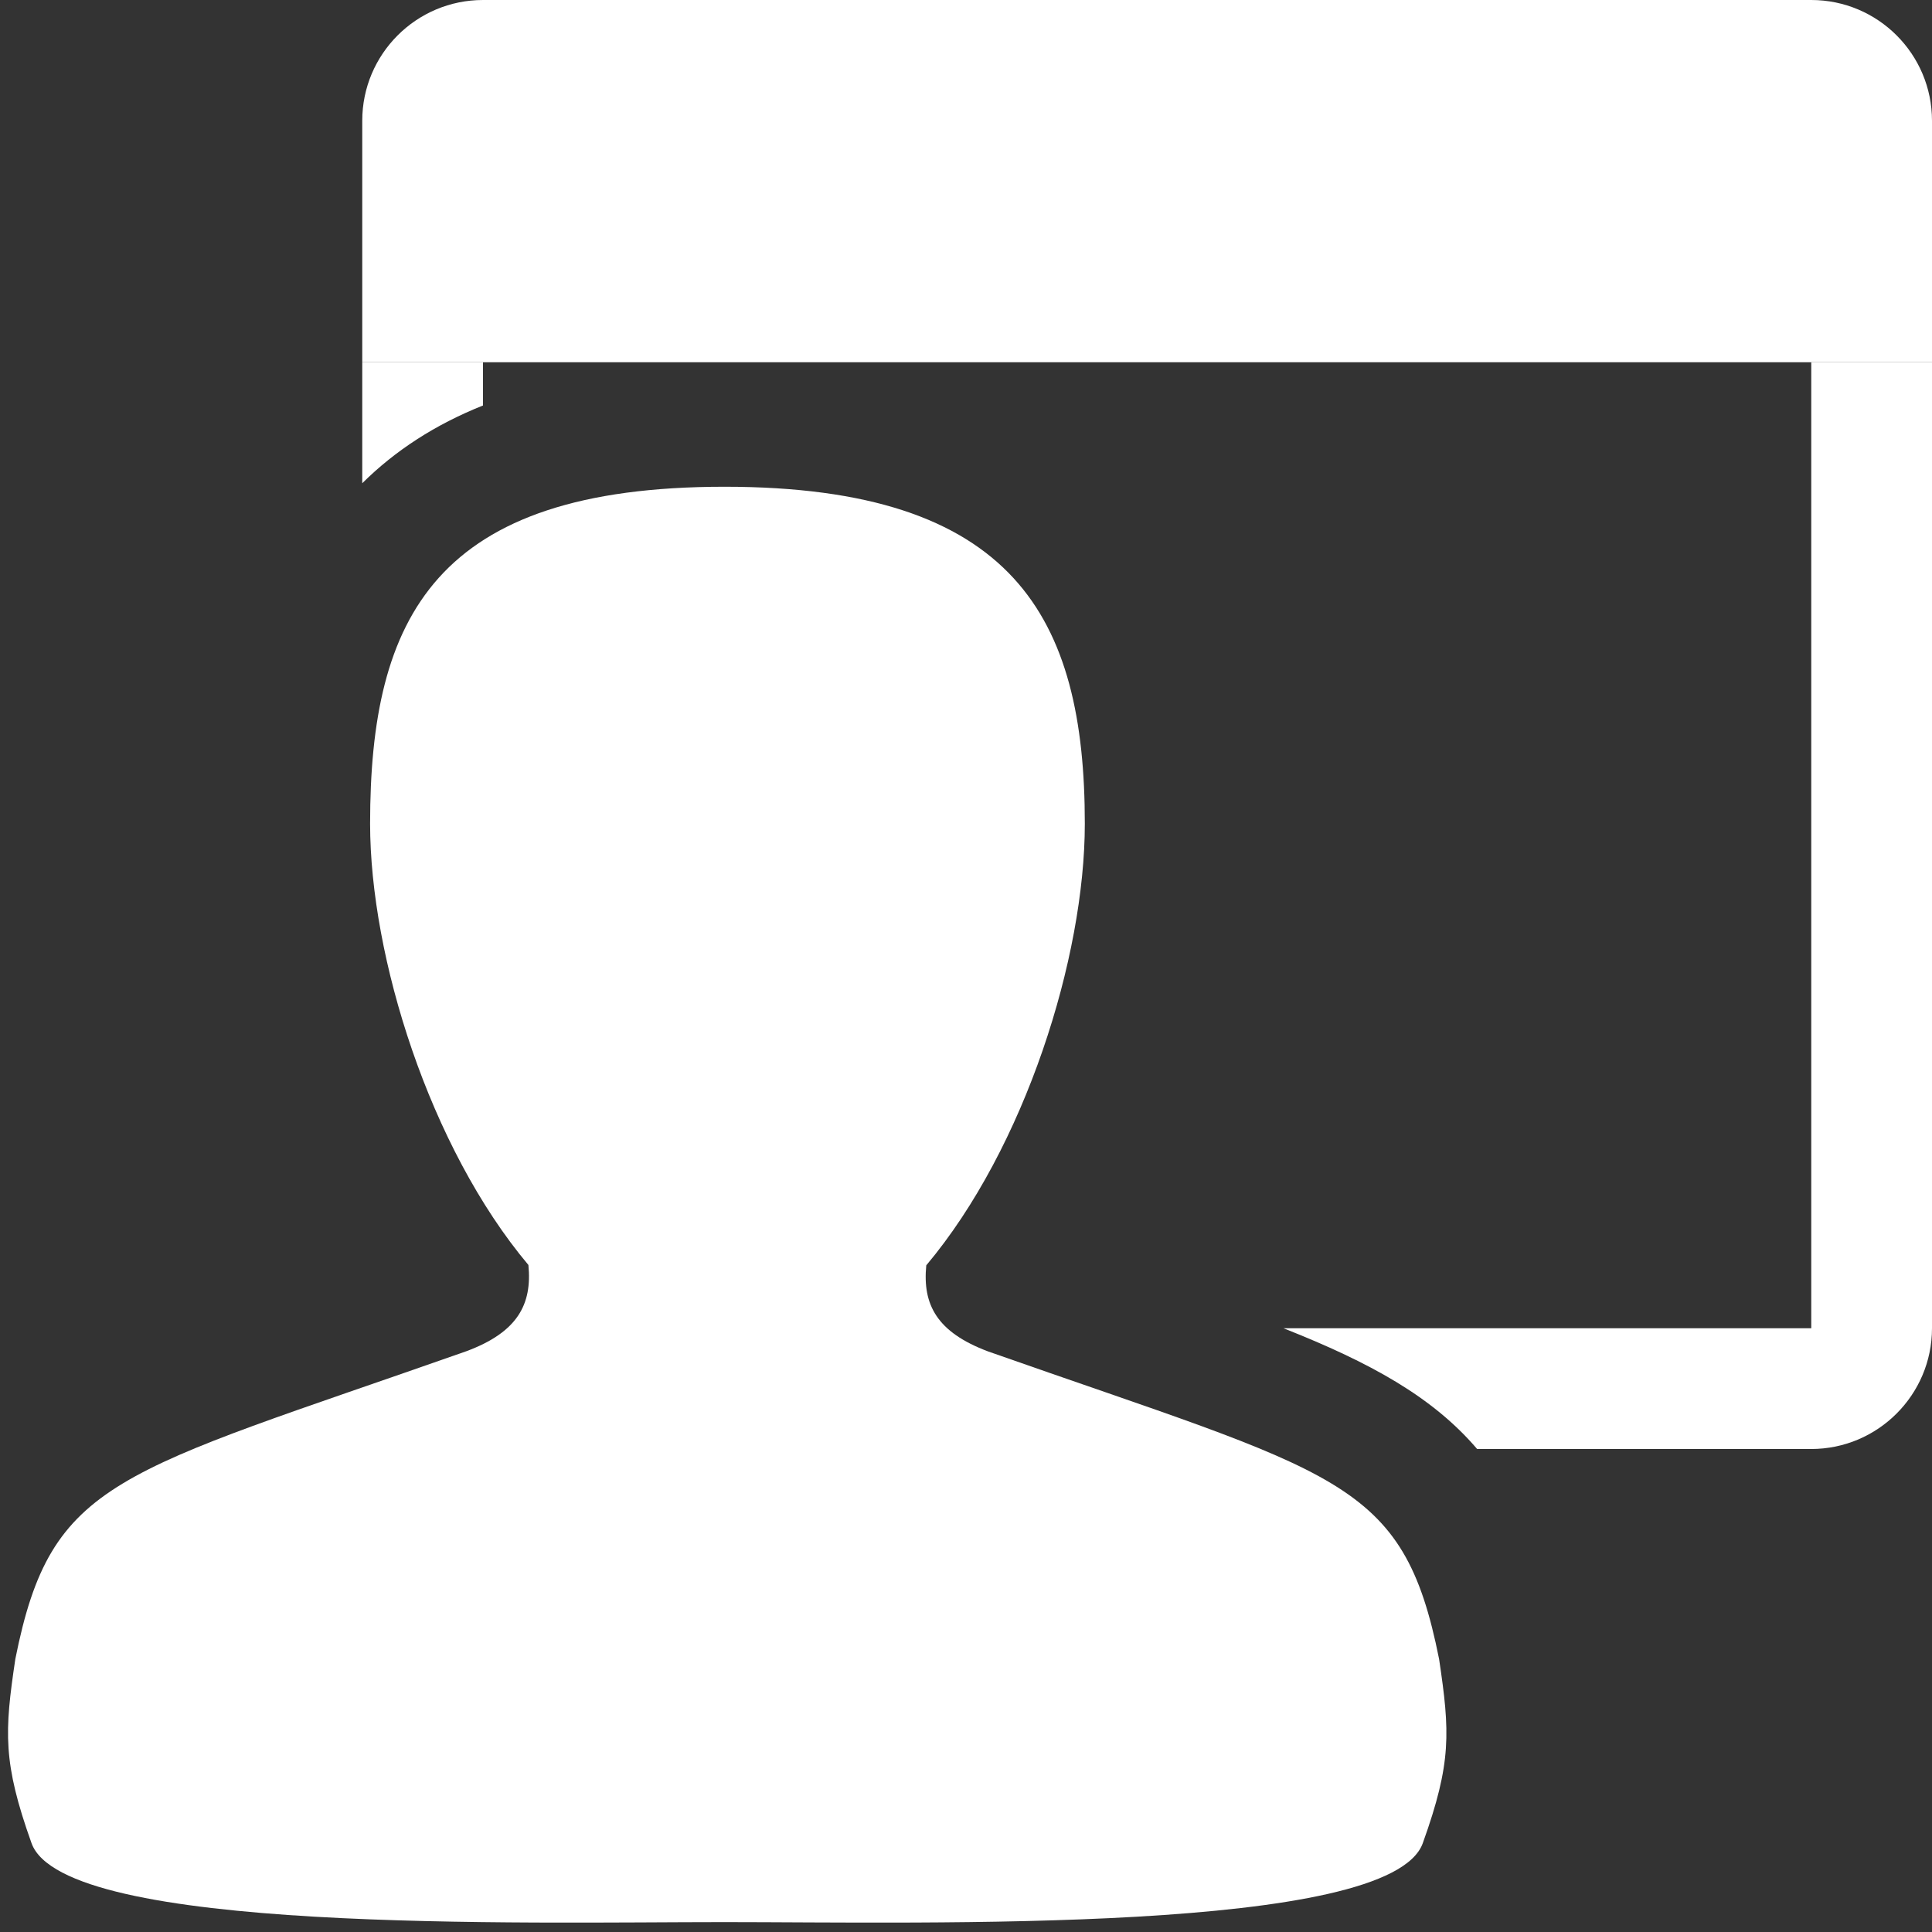<?xml version="1.0" encoding="UTF-8"?>
<!DOCTYPE svg PUBLIC "-//W3C//DTD SVG 1.1//EN" "http://www.w3.org/Graphics/SVG/1.1/DTD/svg11.dtd">
<svg version="1.1" id="Layer_1" xmlns="http://www.w3.org/2000/svg" xmlns:xlink="http://www.w3.org/1999/xlink" x="0px" y="0px" width="16px" height="16px" viewBox="0 0 16 16" enable-background="new 0 0 16 16" xml:space="preserve">
  <rect x="0" y="0" width="16" height="16" fill="#333333" stroke="none"/>
  <g id="icon">
    <path d="M15,0H4c-0.552,0,-1,0.448,-1,1v2h13V1C16,0.448,15.552,0,15,0z" fill="#FFFFFF"/>
    <path d="M16,3v8c0,0.551,-0.449,1,-1,1h-2.767c-0.369,-0.432,-0.885,-0.716,-1.604,-1l4.371,0L15,3H16zM4,3.358V3H3v1.002C3.275,3.729,3.607,3.515,4,3.358z" fill="#FFFFFF"/>
    <path d="M11.918,13.74c-0.299,-1.501,-0.83,-1.526,-3.735,-2.548c-0.424,-0.159,-0.544,-0.387,-0.512,-0.713c0.82,-0.976,1.313,-2.554,1.313,-3.657c0,-1.709,-0.585,-2.791,-2.984,-2.791c-0.01,0,0.003,0,0,0c-2.398,0,-2.935,1.082,-2.935,2.791c0,1.103,0.492,2.679,1.311,3.654c0.032,0.326,-0.089,0.556,-0.513,0.714C0.958,12.212,0.426,12.238,0.127,13.739c-0.09,0.603,-0.105,0.856,0.134,1.525c0.269,0.753,4.073,0.654,5.739,0.654c0.007,0,-0.011,0,0,0c1.665,0,5.514,0.099,5.783,-0.654C12.023,14.596,12.008,14.344,11.918,13.74z" fill-rule="evenodd" fill="#FFFFFF"/>
  </g>
</svg>
